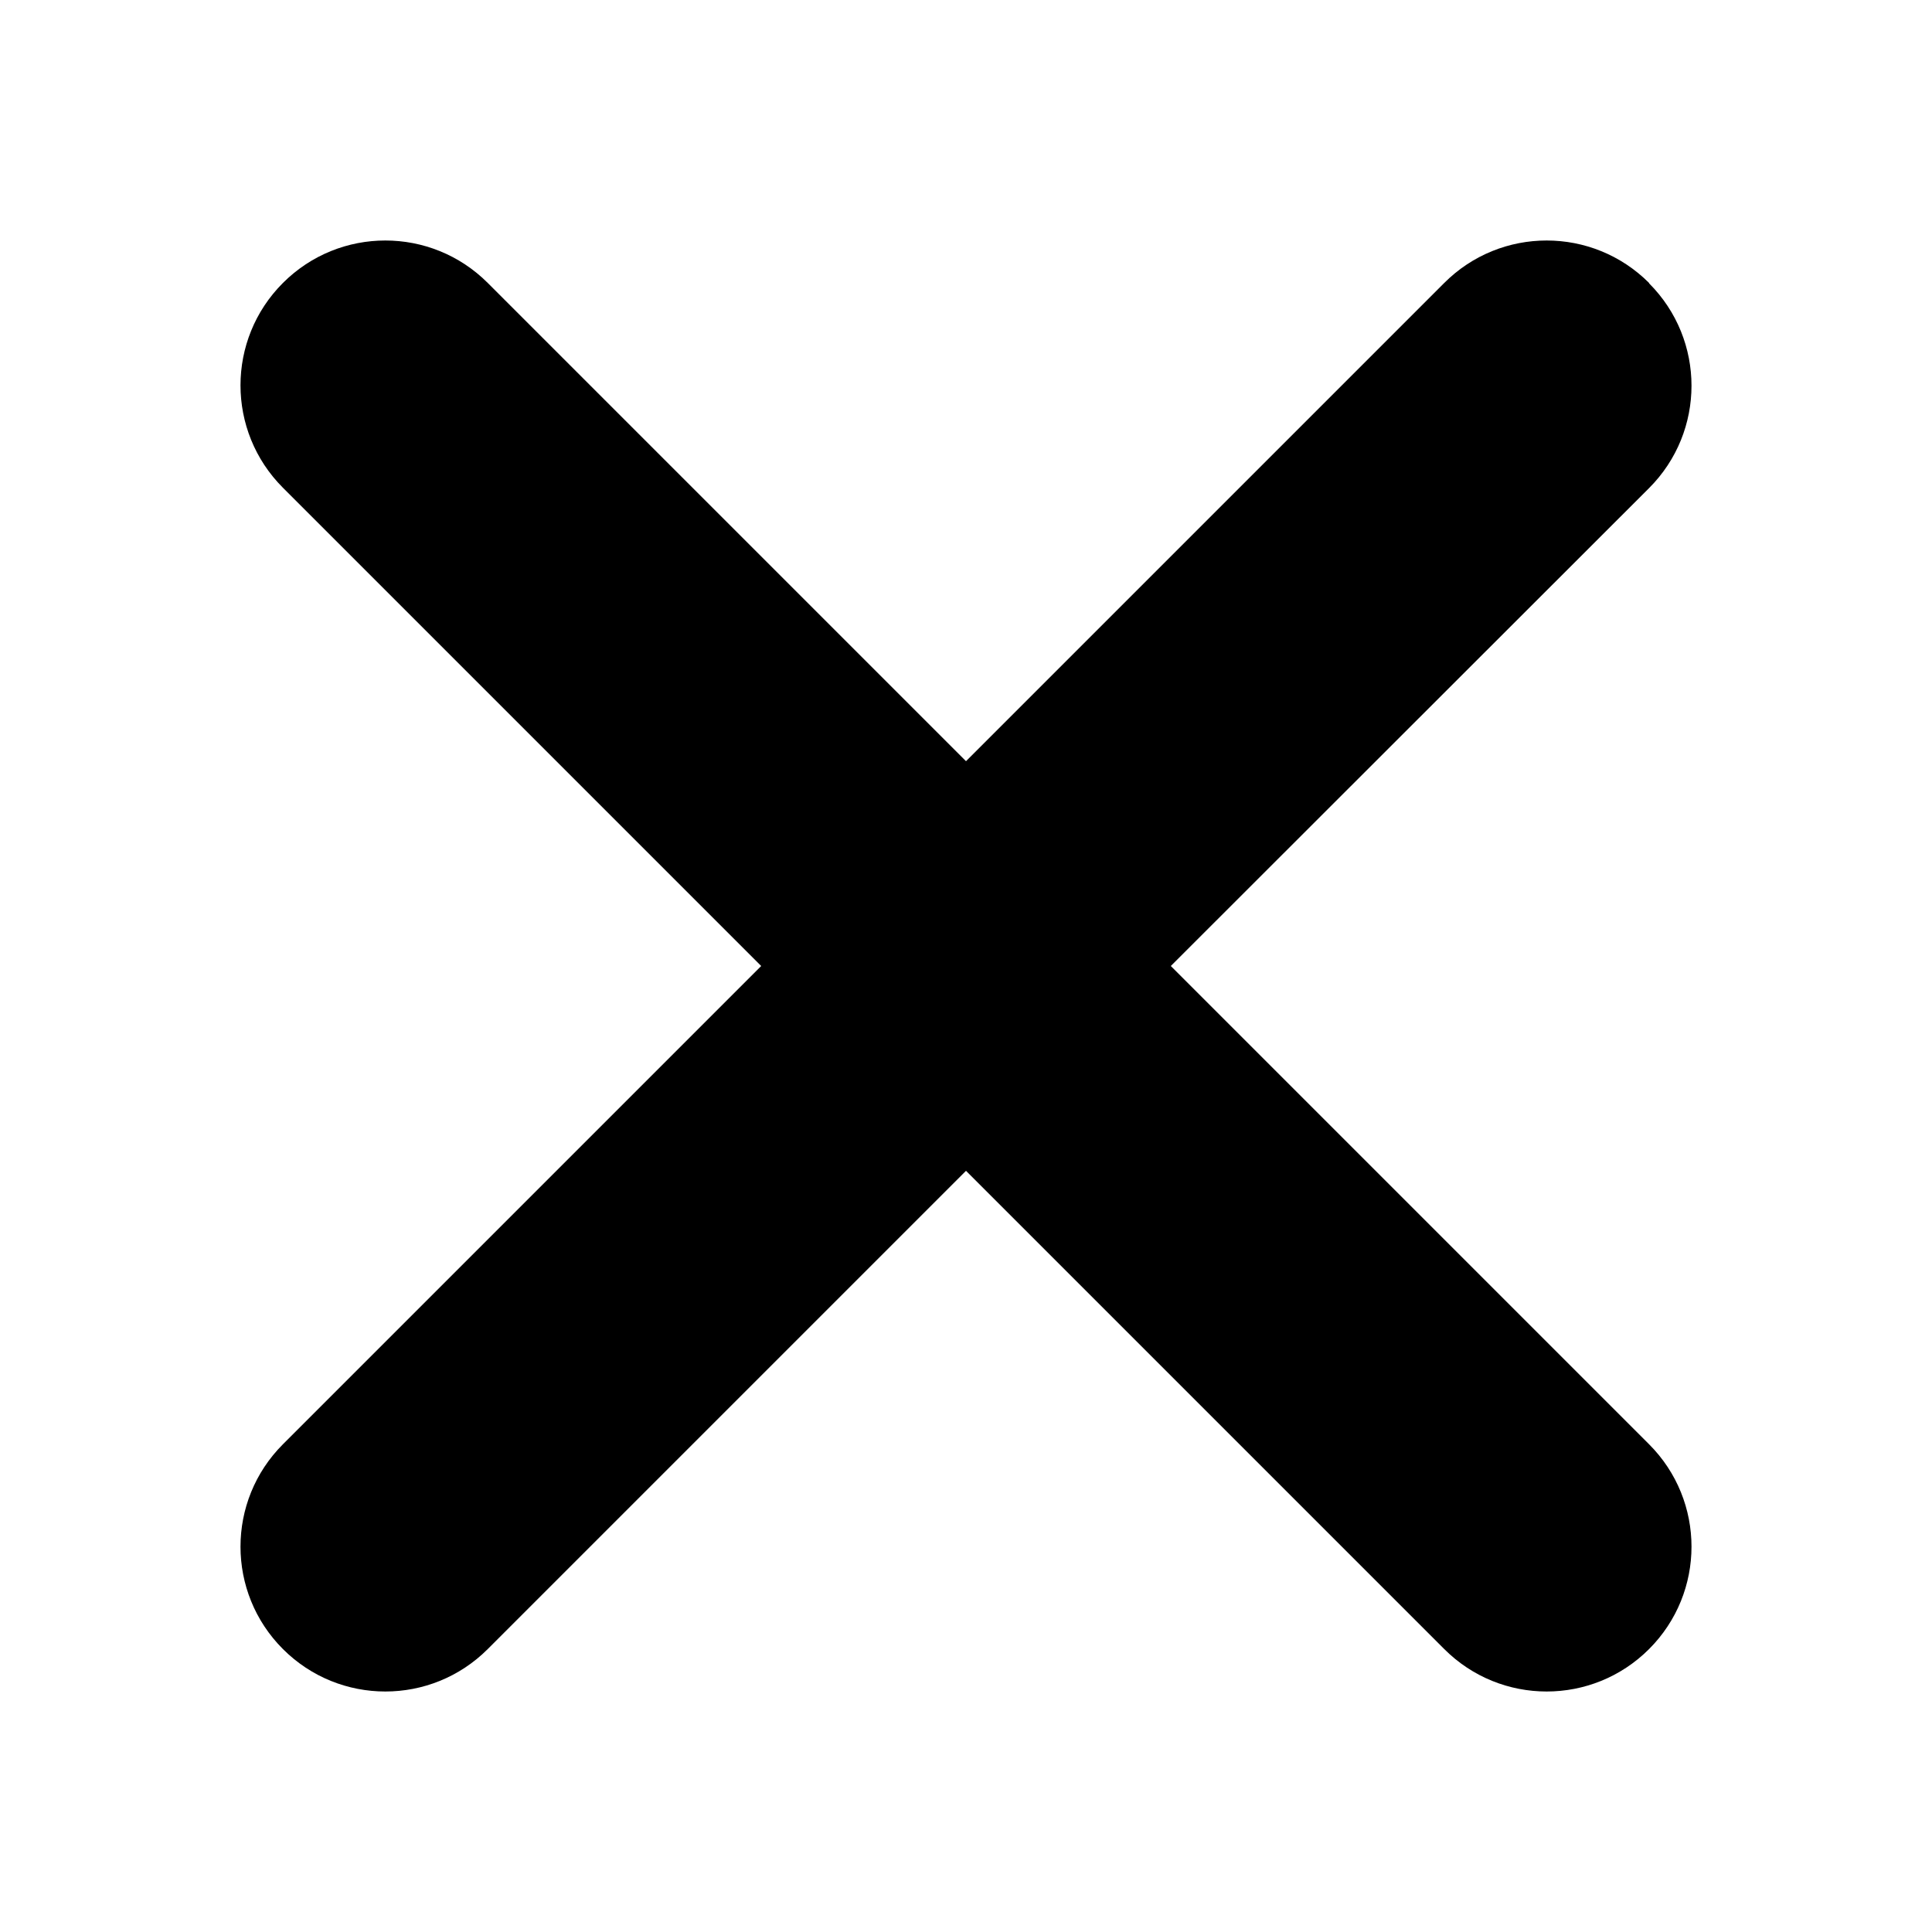 <svg
   viewBox="0 0 5.292 5.292"
   height="20"
   width="20">
  <g
     transform="translate(0,-291.708)">
    <path
       id="rect10-7"
       d="m 4.517,292.483 c -0.155,-0.155 -0.406,-0.155 -0.561,0 l -1.31,1.31 -1.31,-1.31 c -0.155,-0.155 -0.406,-0.155 -0.561,0 -0.155,0.155 -0.155,0.406 0,0.561 l 1.31,1.31 -1.31,1.31 c -0.155,0.155 -0.155,0.406 0,0.561 0.155,0.155 0.406,0.155 0.561,0 l 1.31,-1.31 1.31,1.31 c 0.155,0.155 0.406,0.155 0.561,0 0.155,-0.155 0.155,-0.406 0,-0.561 L 3.207,294.354 4.517,293.045 c 0.155,-0.155 0.155,-0.406 0,-0.561 z"
       style="fill:#000000" />
  </g>
</svg>
